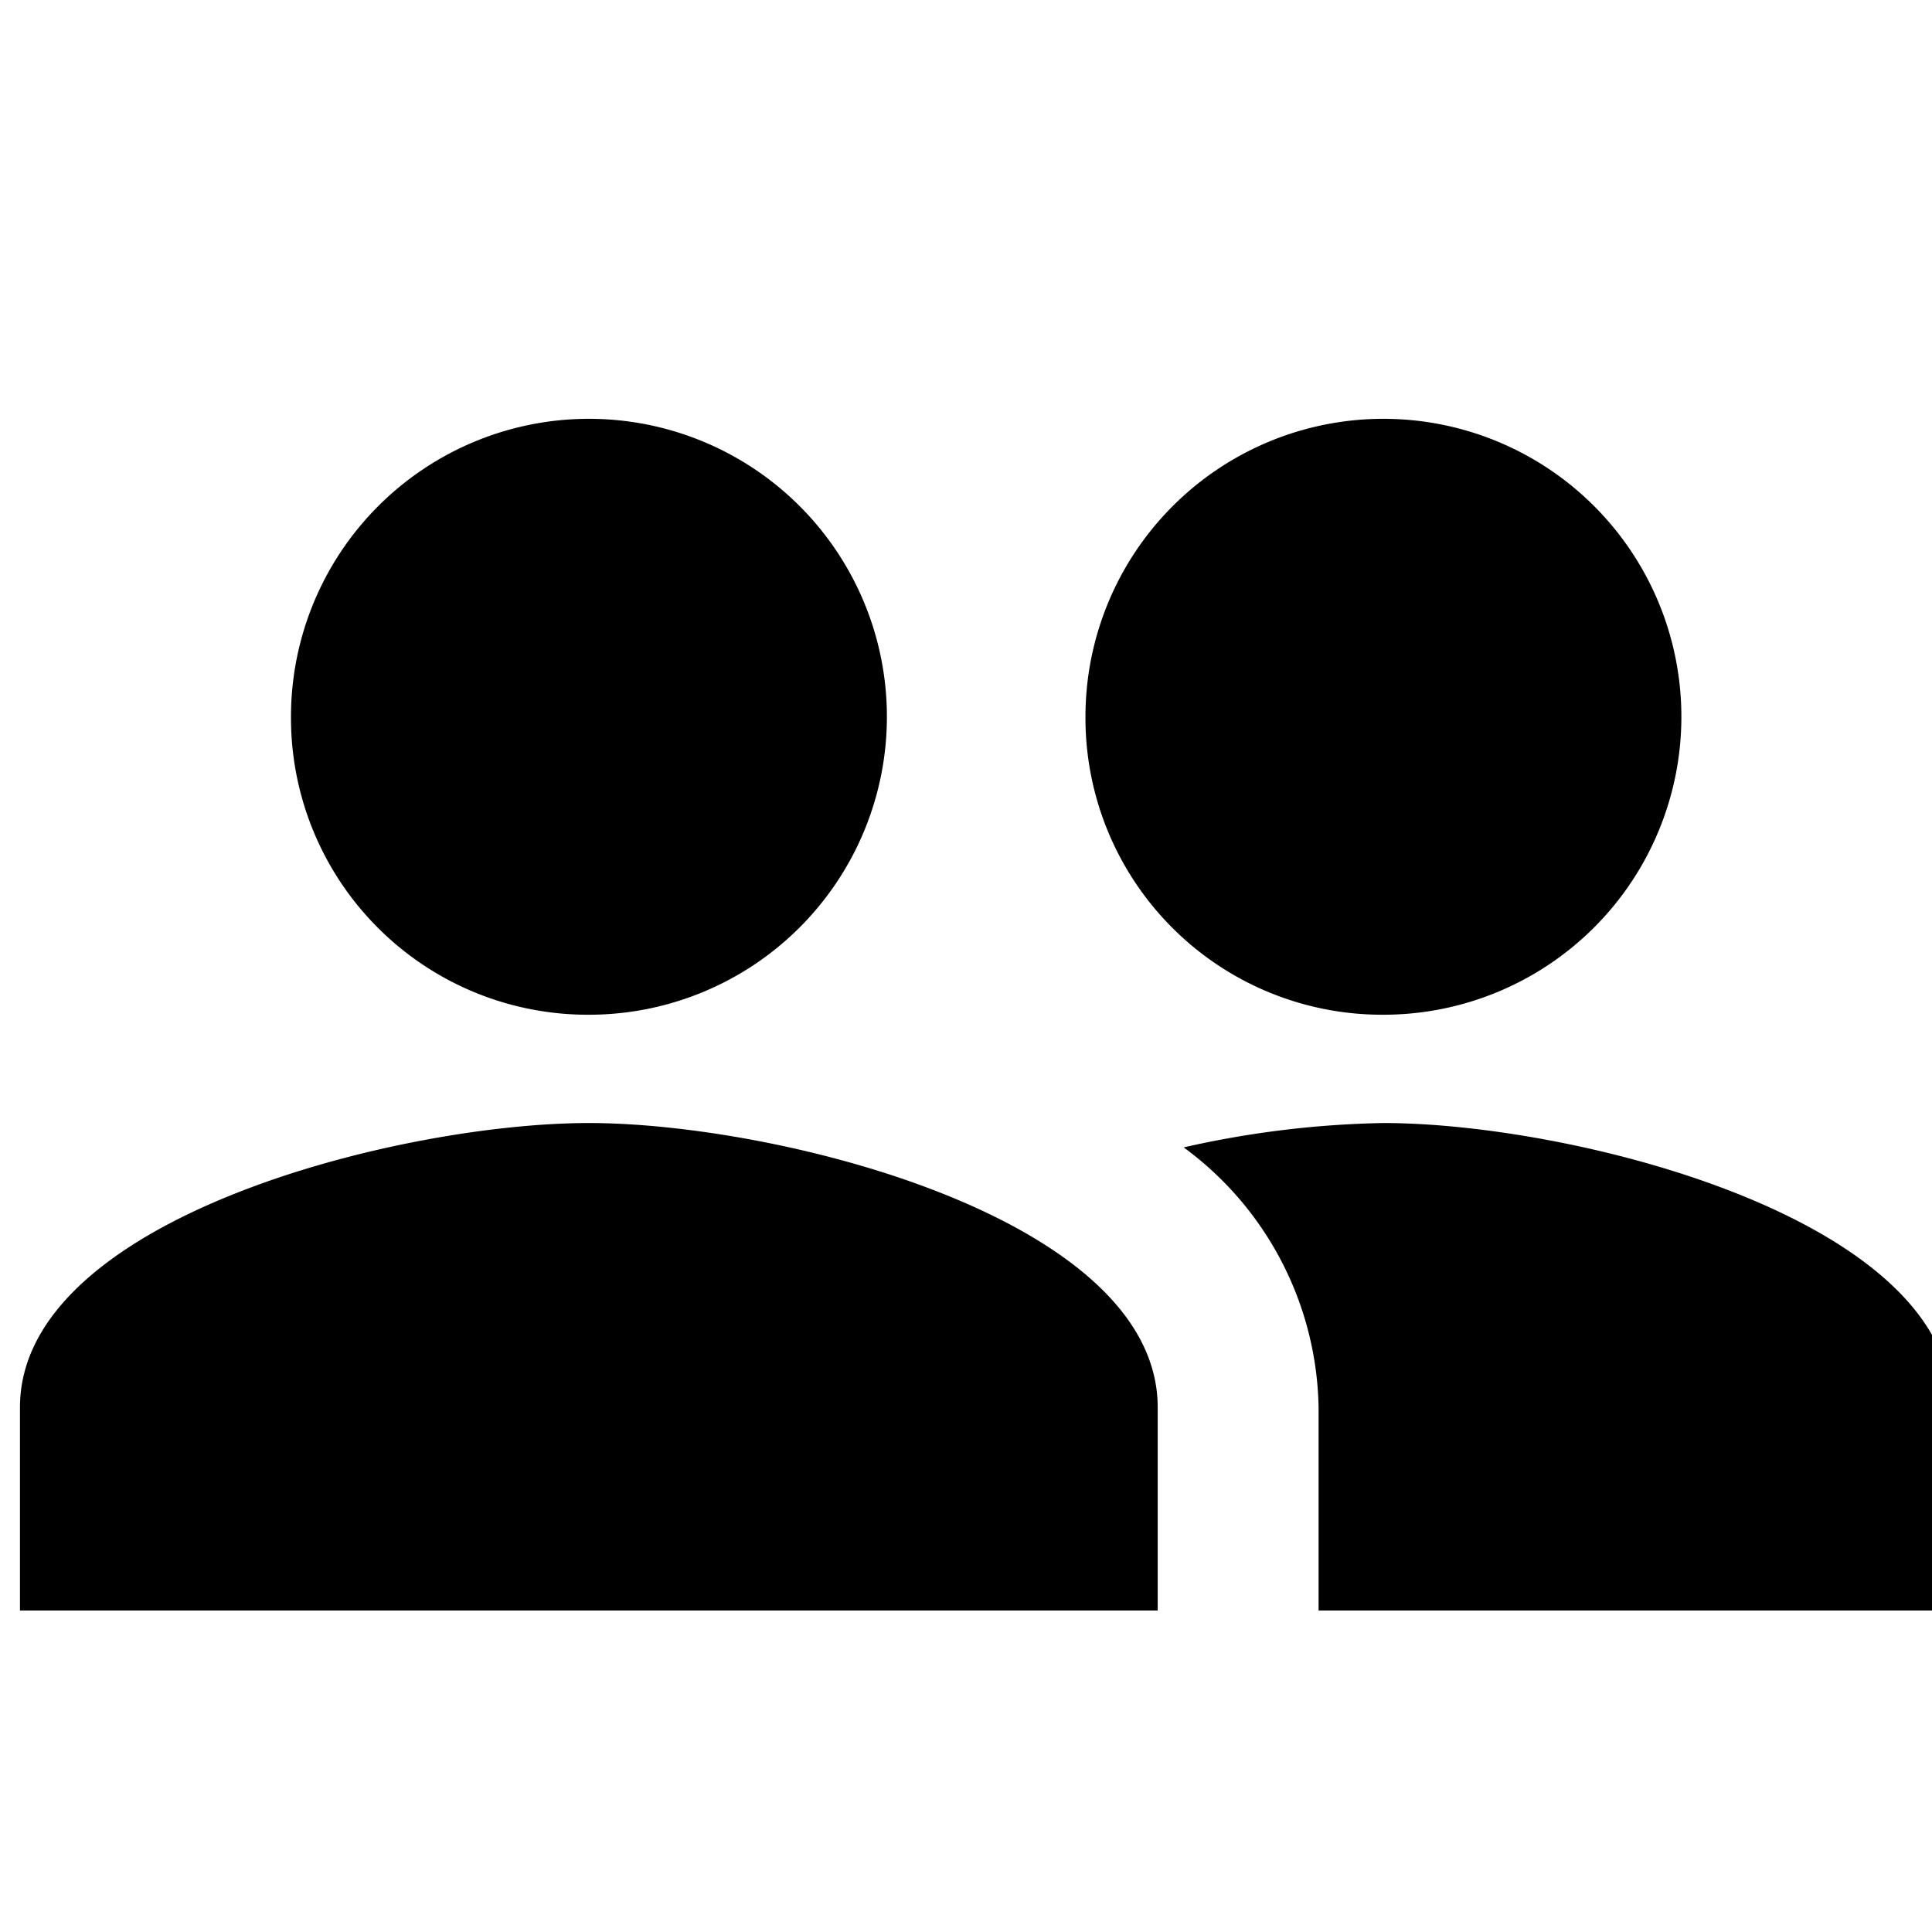 <svg data-name="Layer 1" xmlns="http://www.w3.org/2000/svg" viewBox="0 0 18 18" aria-labelledby="title-people" role="img" class="symbol symbol-people"><title id="title-people">people icon</title><path d="M12.889 9.454a2.776 2.776 0 1 0-2.776-2.776 2.764 2.764 0 0 0 2.776 2.776zm-.001 1.009a9.1 9.1 0 0 0-1.86.227 3.069 3.069 0 0 1 1.257 2.422v1.893h5.9v-1.893c.002-1.763-3.533-2.649-5.297-2.649zm-7.402 0c-1.764 0-5.3.886-5.3 2.649v1.893h10.6v-1.893c-.001-1.763-3.536-2.649-5.3-2.649zm.001-1.009a2.776 2.776 0 1 0-2.776-2.776 2.765 2.765 0 0 0 2.776 2.776z" role="presentation"/></svg>